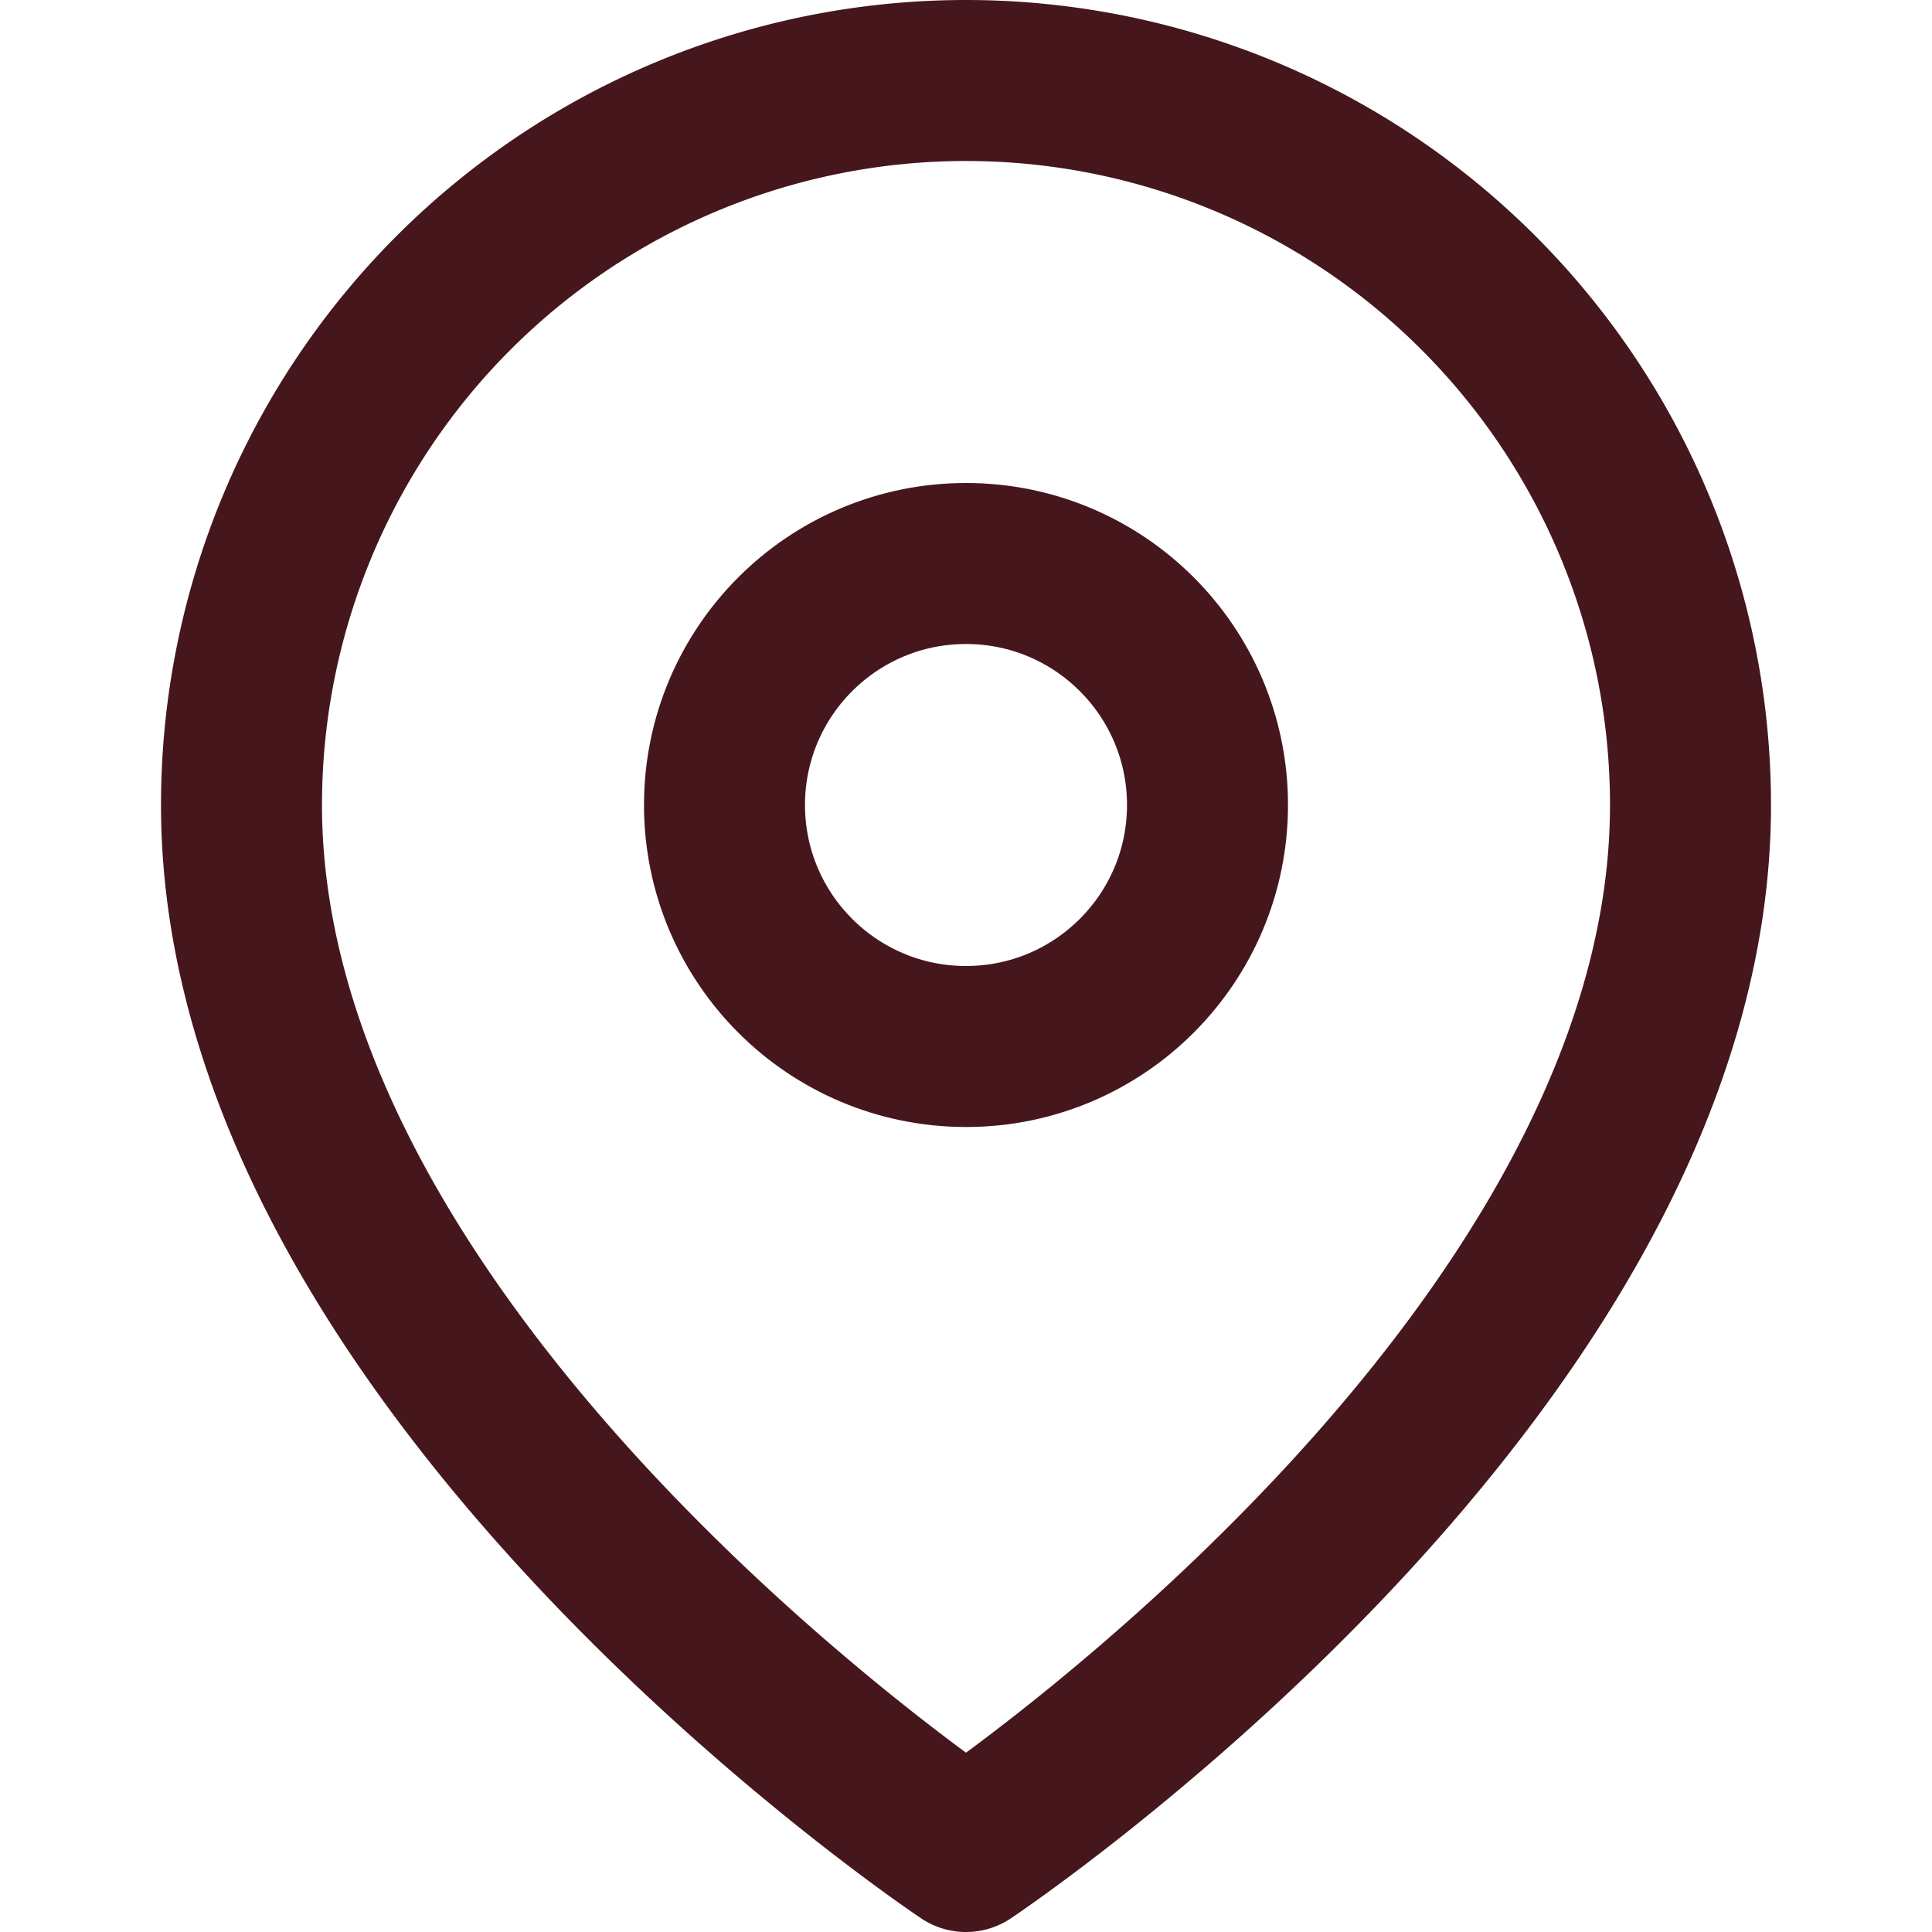 <svg xmlns="http://www.w3.org/2000/svg" width="24" height="24" viewBox="0 0 24 24" fill="none" stroke="#45171d" stroke-width="2" stroke-linecap="round" stroke-linejoin="round" class="feather feather-map-pin"><path d="M21 10c0 7-9 13-9 13s-9-6-9-13a9 9 0 0 1 18 0z"></path><circle cx="12" cy="10" r="3"></circle></svg>